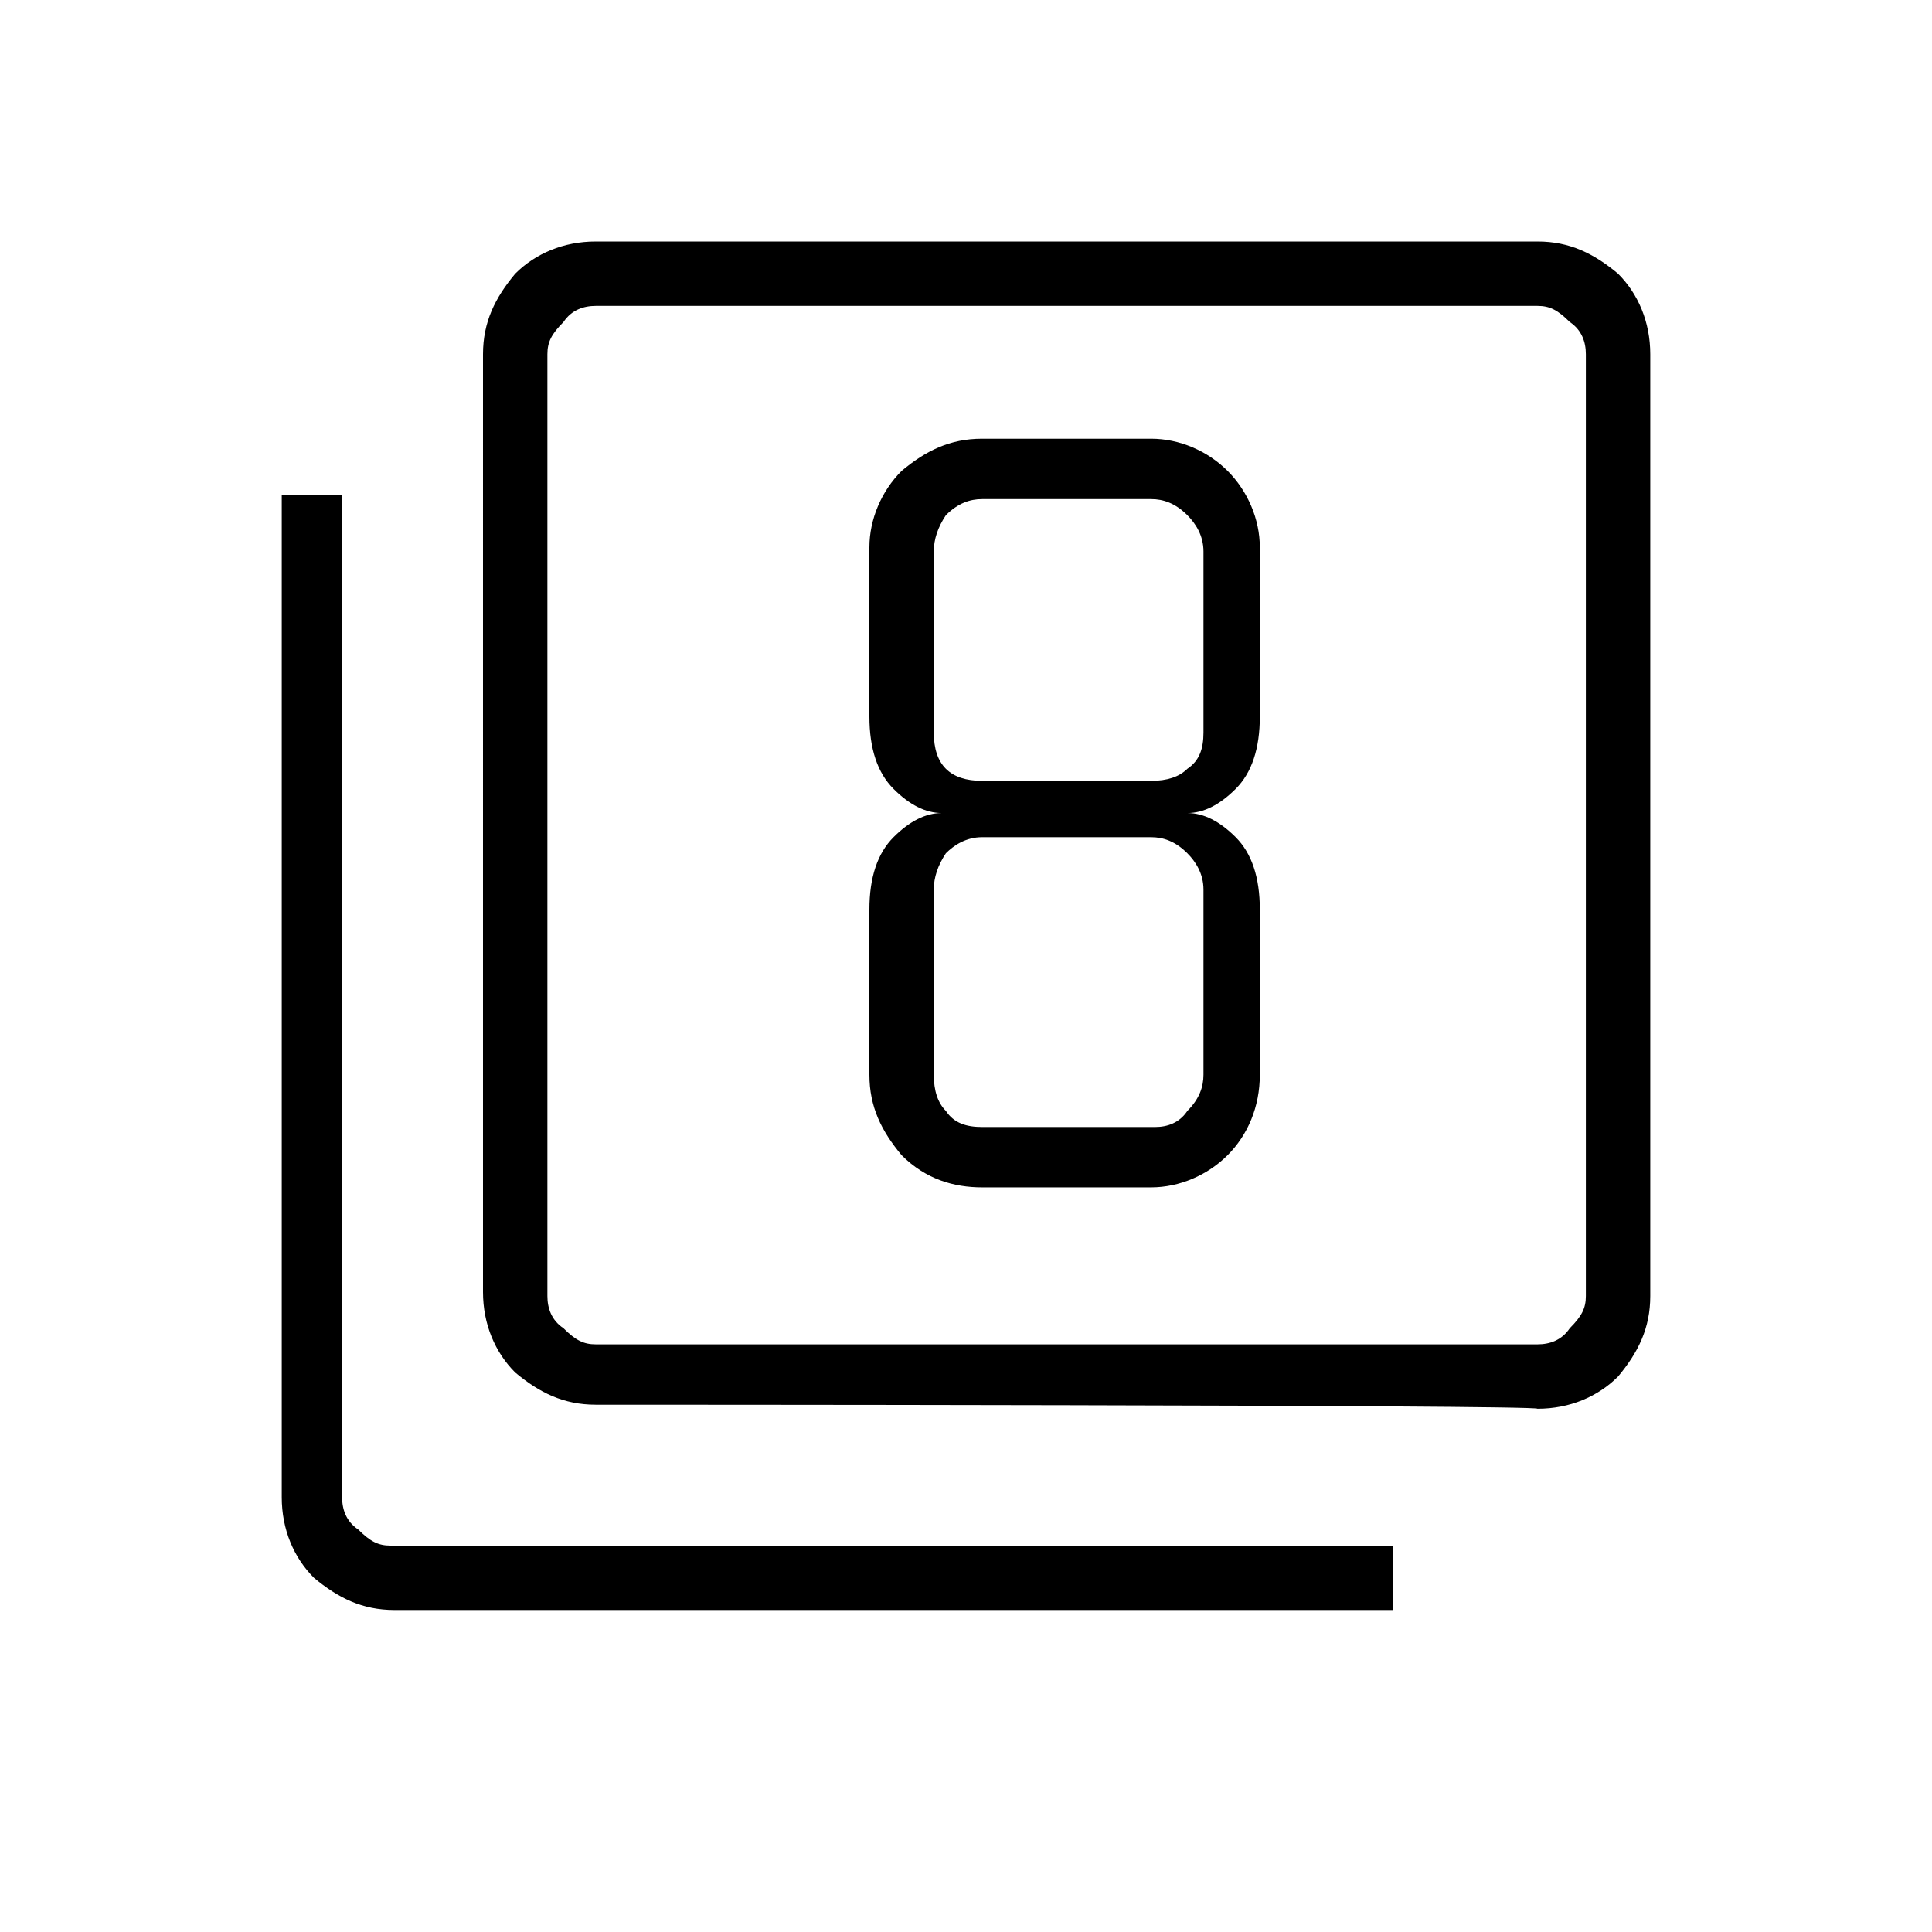 <?xml version="1.0" encoding="utf-8"?>
<!-- Generator: Adobe Illustrator 26.3.1, SVG Export Plug-In . SVG Version: 6.00 Build 0)  -->
<svg version="1.1" id="Слой_1" xmlns="http://www.w3.org/2000/svg" xmlns:xlink="http://www.w3.org/1999/xlink" x="0px" y="0px"
	 viewBox="0 0 48 48" style="enable-background:new 0 0 48 48;" xml:space="preserve">
<path d="M24.4,29.5h4.2c0.7,0,1.4-0.3,1.9-0.8s0.8-1.2,0.8-2v-4.1c0-0.8-0.2-1.4-0.6-1.8s-0.8-0.6-1.2-0.6c0.4,0,0.8-0.2,1.2-0.6
	c0.4-0.4,0.6-1,0.6-1.8v-4.2c0-0.7-0.3-1.4-0.8-1.9s-1.2-0.8-1.9-0.8h-4.2c-0.8,0-1.4,0.3-2,0.8c-0.5,0.5-0.8,1.2-0.8,1.9v4.2
	c0,0.8,0.2,1.4,0.6,1.8s0.8,0.6,1.2,0.6c-0.4,0-0.8,0.2-1.2,0.6c-0.4,0.4-0.6,1-0.6,1.8v4.1c0,0.8,0.3,1.4,0.8,2
	C23,29.3,23.7,29.5,24.4,29.5z M24.4,12.4h4.2c0.3,0,0.6,0.1,0.9,0.4c0.2,0.2,0.4,0.5,0.4,0.9v4.5c0,0.4-0.1,0.7-0.4,0.9
	c-0.2,0.2-0.5,0.3-0.9,0.3h-4.2c-0.4,0-0.7-0.1-0.9-0.3c-0.2-0.2-0.3-0.5-0.3-0.9v-4.5c0-0.3,0.1-0.6,0.3-0.9
	C23.8,12.5,24.1,12.4,24.4,12.4z M24.4,28c-0.4,0-0.7-0.1-0.9-0.4c-0.2-0.2-0.3-0.5-0.3-0.9v-4.6c0-0.3,0.1-0.6,0.3-0.9
	c0.2-0.2,0.5-0.4,0.9-0.4h4.2c0.3,0,0.6,0.1,0.9,0.4c0.2,0.2,0.4,0.5,0.4,0.9v4.6c0,0.3-0.1,0.6-0.4,0.9C29.3,27.9,29,28,28.7,28
	H24.4z M14.8,34.9c-0.8,0-1.4-0.3-2-0.8c-0.5-0.5-0.8-1.2-0.8-2V8.8c0-0.8,0.3-1.4,0.8-2C13.3,6.3,14,6,14.8,6h23.4
	c0.8,0,1.4,0.3,2,0.8C40.7,7.3,41,8,41,8.8v23.4c0,0.8-0.3,1.4-0.8,2c-0.5,0.5-1.2,0.8-2,0.8C38.2,34.9,14.8,34.9,14.8,34.9z
	 M14.8,33.4h23.4c0.3,0,0.6-0.1,0.8-0.4c0.3-0.3,0.4-0.5,0.4-0.8V8.8c0-0.3-0.1-0.6-0.4-0.8c-0.3-0.3-0.5-0.4-0.8-0.4H14.8
	c-0.3,0-0.6,0.1-0.8,0.4c-0.3,0.3-0.4,0.5-0.4,0.8v23.4c0,0.3,0.1,0.6,0.4,0.8C14.3,33.3,14.5,33.4,14.8,33.4z M9.8,40
	c-0.8,0-1.4-0.3-2-0.8C7.3,38.7,7,38,7,37.2V12.3h1.5v24.9c0,0.3,0.1,0.6,0.4,0.8c0.3,0.3,0.5,0.4,0.8,0.4h24.9V40H9.8z M13.6,7.5
	v25.8V7.5z"/>
</svg>
